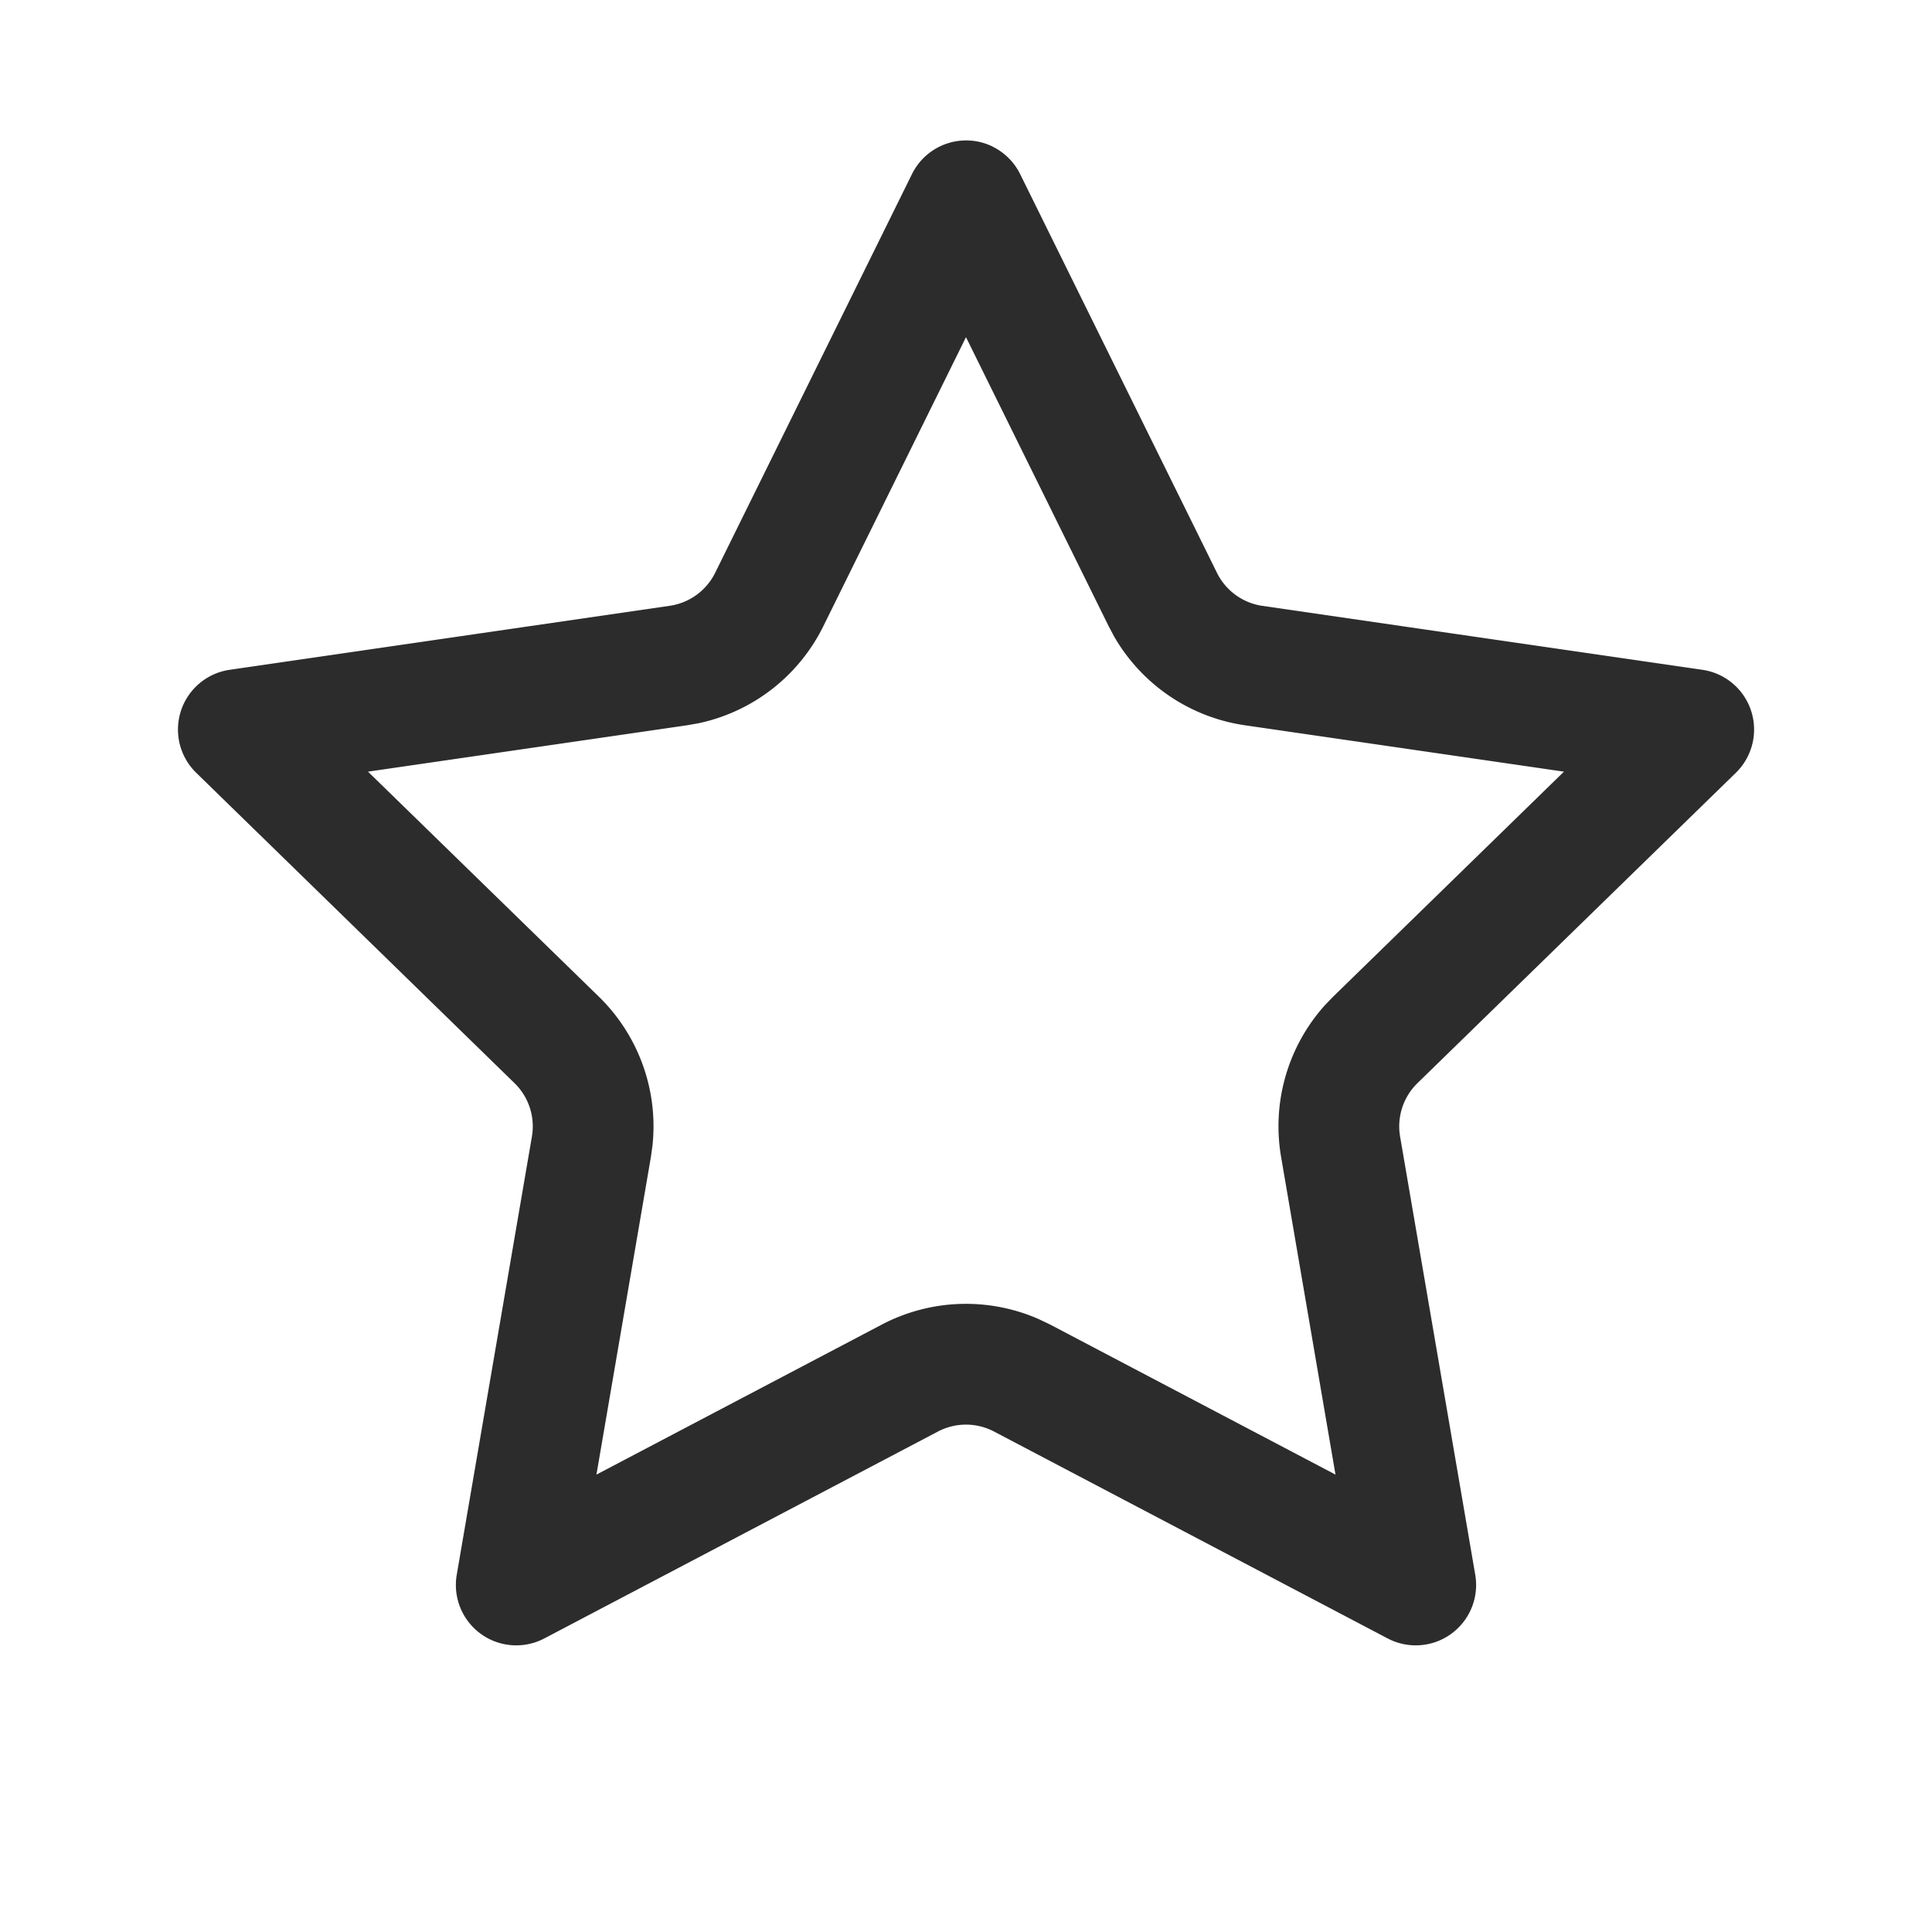 <?xml version="1.0" standalone="no"?><!DOCTYPE svg PUBLIC "-//W3C//DTD SVG 1.1//EN" "http://www.w3.org/Graphics/SVG/1.1/DTD/svg11.dtd"><svg t="1697608752184" class="icon" viewBox="0 0 1024 1024" version="1.1" xmlns="http://www.w3.org/2000/svg" p-id="3144" xmlns:xlink="http://www.w3.org/1999/xlink" width="200" height="200"><path d="M526.176 77.76a32 32 0 0 1 14.528 14.528l104.32 211.328a32 32 0 0 0 24.064 17.504l233.216 33.888a32 32 0 0 1 17.728 54.592l-168.736 164.48a32 32 0 0 0-9.216 28.32l39.84 232.32a32 32 0 0 1-46.4 33.696l-208.64-109.664a32 32 0 0 0-29.76 0l-208.64 109.664a32 32 0 0 1-46.4-33.728l39.84-232.288a32 32 0 0 0-9.216-28.32L104 409.6a32 32 0 0 1 17.728-54.592l233.216-33.92a32 32 0 0 0 24.096-17.472l104.32-211.328a32 32 0 0 1 42.848-14.56zM512 178.688l-75.616 153.216a96 96 0 0 1-66.08 51.424l-6.176 1.088-169.088 24.576 122.336 119.232a96 96 0 0 1 28.48 78.72l-0.864 6.272-28.864 168.352 151.2-79.488a96 96 0 0 1 83.264-2.912l6.08 2.912 151.168 79.488-28.832-168.352a96 96 0 0 1 23.232-80.448l4.384-4.544 122.304-119.232-169.056-24.576a96 96 0 0 1-69.312-46.976l-2.944-5.536L512 178.72z" fill="#2c2c2c" p-id="3145"></path></svg>